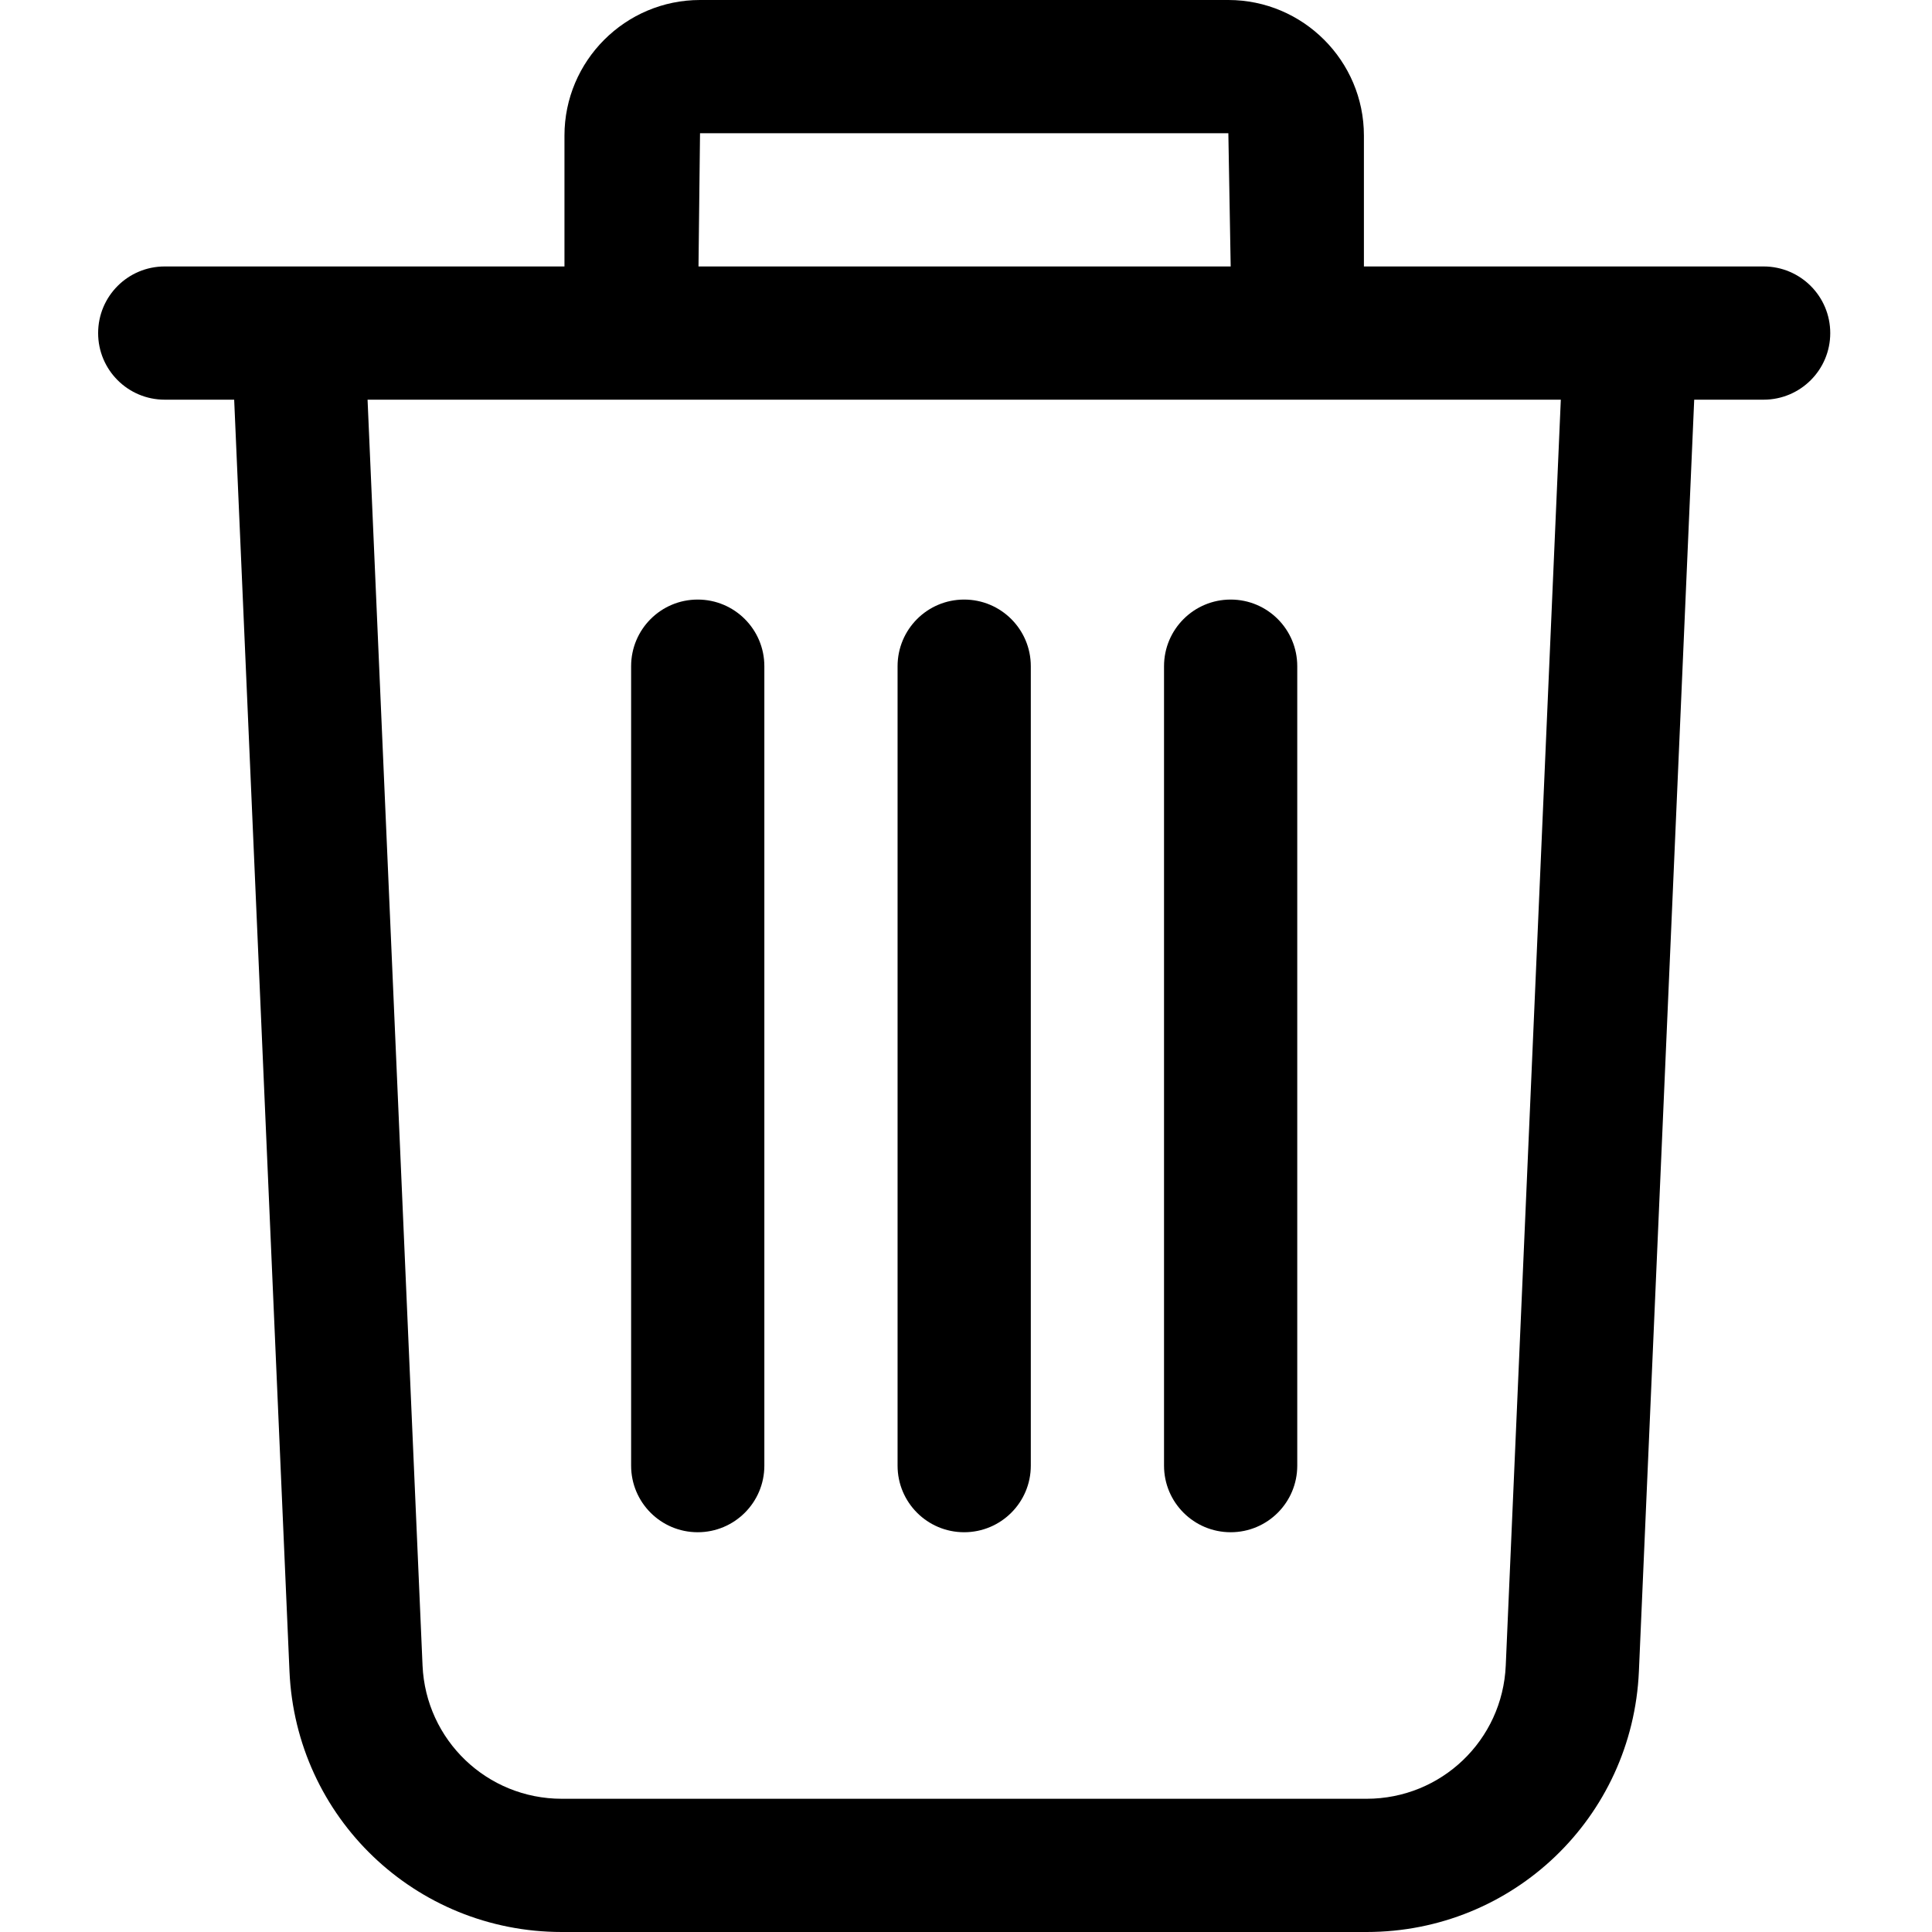 <svg width="24" height="24" viewBox="0 0 24 24" fill="none" xmlns="http://www.w3.org/2000/svg">
<path d="M21.908 3.31H16.943V1.684C16.943 0.756 16.187 0 15.259 0H8.696C7.768 0 7.012 0.756 7.012 1.684V3.31H2.046C1.589 3.31 1.219 3.68 1.219 4.138C1.219 4.595 1.589 4.965 2.046 4.965H2.909L3.596 20.761C3.675 22.578 5.161 24 6.979 24H16.976C18.794 24 20.28 22.578 20.359 20.761L21.046 4.965H21.908C22.365 4.965 22.736 4.595 22.736 4.138C22.736 3.68 22.365 3.31 21.908 3.31ZM8.696 1.655H15.259L15.288 3.31H8.677L8.696 1.655ZM18.705 20.69C18.665 21.617 17.905 22.345 16.976 22.345H6.979C6.05 22.345 5.29 21.617 5.249 20.69L4.566 4.965H19.389L18.705 20.69Z" fill="black"/>
<path d="M11.977 19.034C11.52 19.034 11.15 18.664 11.15 18.207V8.276C11.15 7.818 11.52 7.448 11.977 7.448C12.434 7.448 12.805 7.818 12.805 8.276V18.207C12.805 18.664 12.434 19.034 11.977 19.034Z" fill="black"/>
<path d="M15.288 19.034C14.831 19.034 14.46 18.664 14.46 18.207V8.276C14.46 7.818 14.831 7.448 15.288 7.448C15.745 7.448 16.115 7.818 16.115 8.276V18.207C16.115 18.664 15.745 19.034 15.288 19.034Z" fill="black"/>
<path d="M8.667 19.034C8.21 19.034 7.84 18.664 7.84 18.207V8.276C7.84 7.818 8.21 7.448 8.667 7.448C9.124 7.448 9.495 7.818 9.495 8.276V18.207C9.495 18.664 9.124 19.034 8.667 19.034Z" fill="black"/>
</svg>
